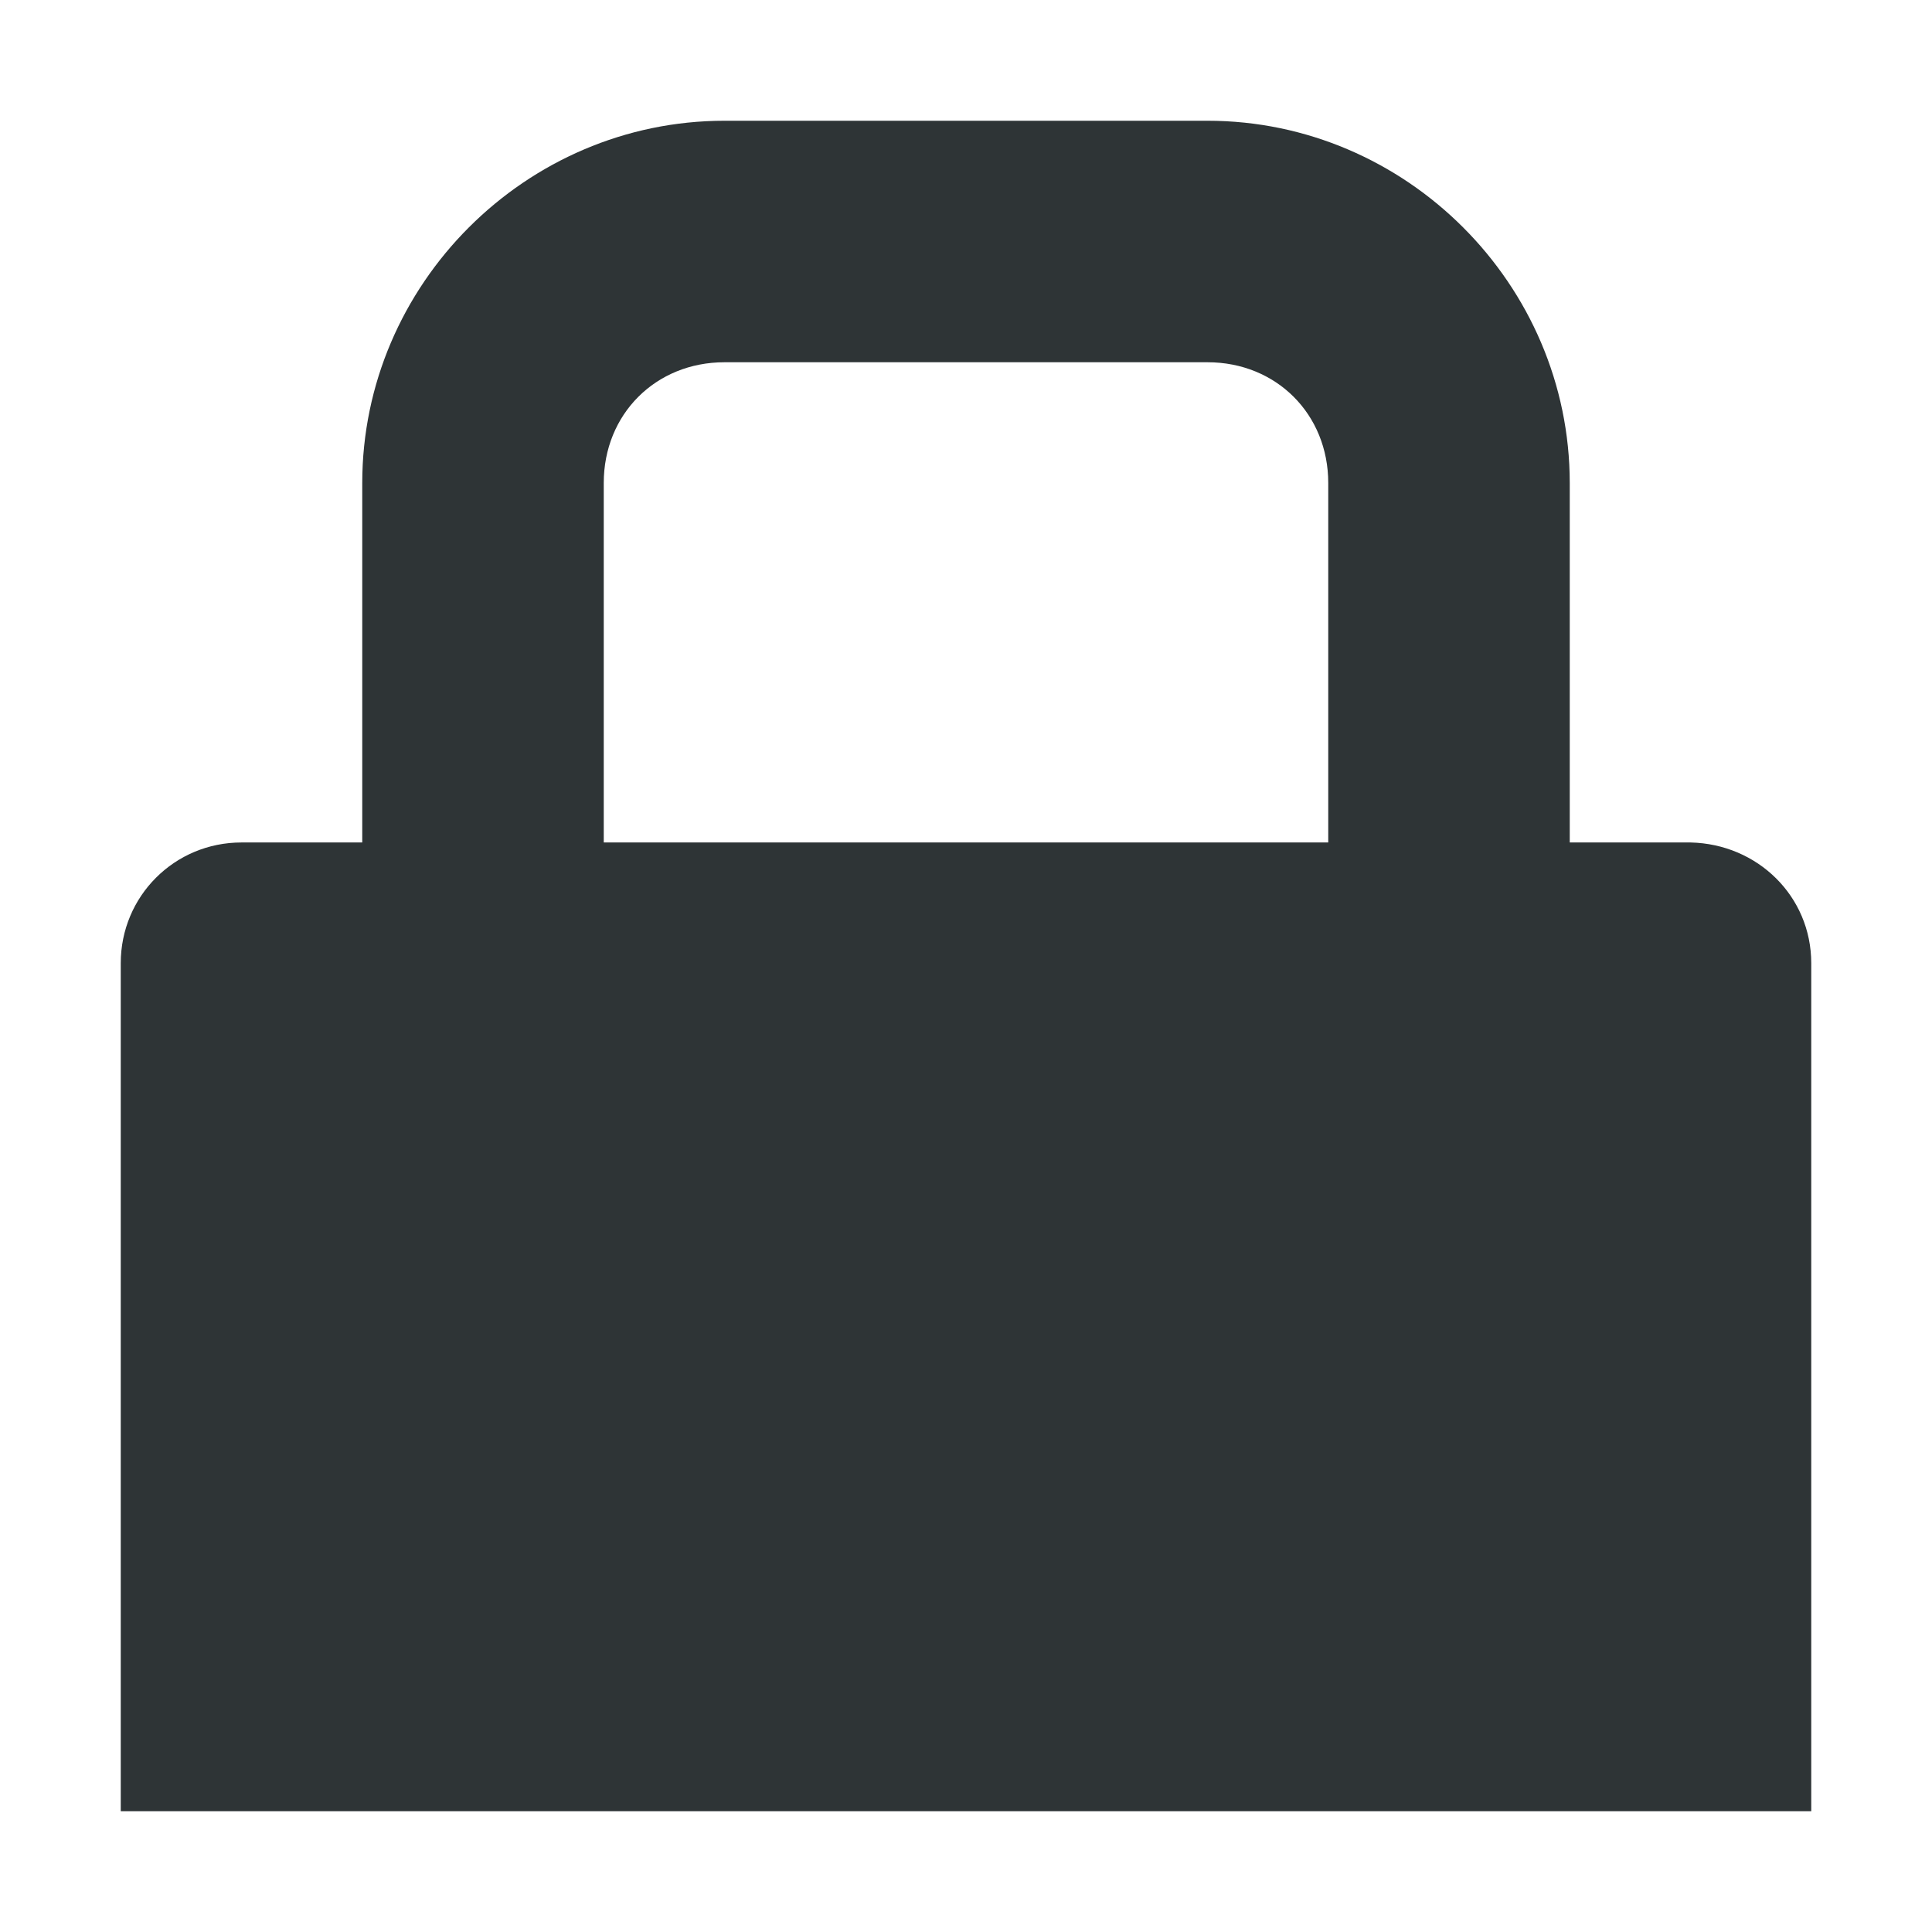 <?xml version="1.0" encoding="UTF-8"?>
<svg height="16px" viewBox="0 0 16 16" width="16px" xmlns="http://www.w3.org/2000/svg">
    <path d="m 6 1 c -1.645 0 -3 1.355 -3 3 v 2.977 h -1 c -0.555 0 -1 0.445 -1 1 v 7.023 h 14 v -7.023 c 0 -0.555 -0.445 -0.988 -1 -1 h -1 v -2.977 c 0 -1.645 -1.355 -3 -3 -3 z m 0 2 h 4 c 0.57 0 1 0.43 1 1 v 2.977 h -6 v -2.977 c 0 -0.57 0.43 -1 1 -1 z m 0 0" fill="#2e3436"/>
</svg>
